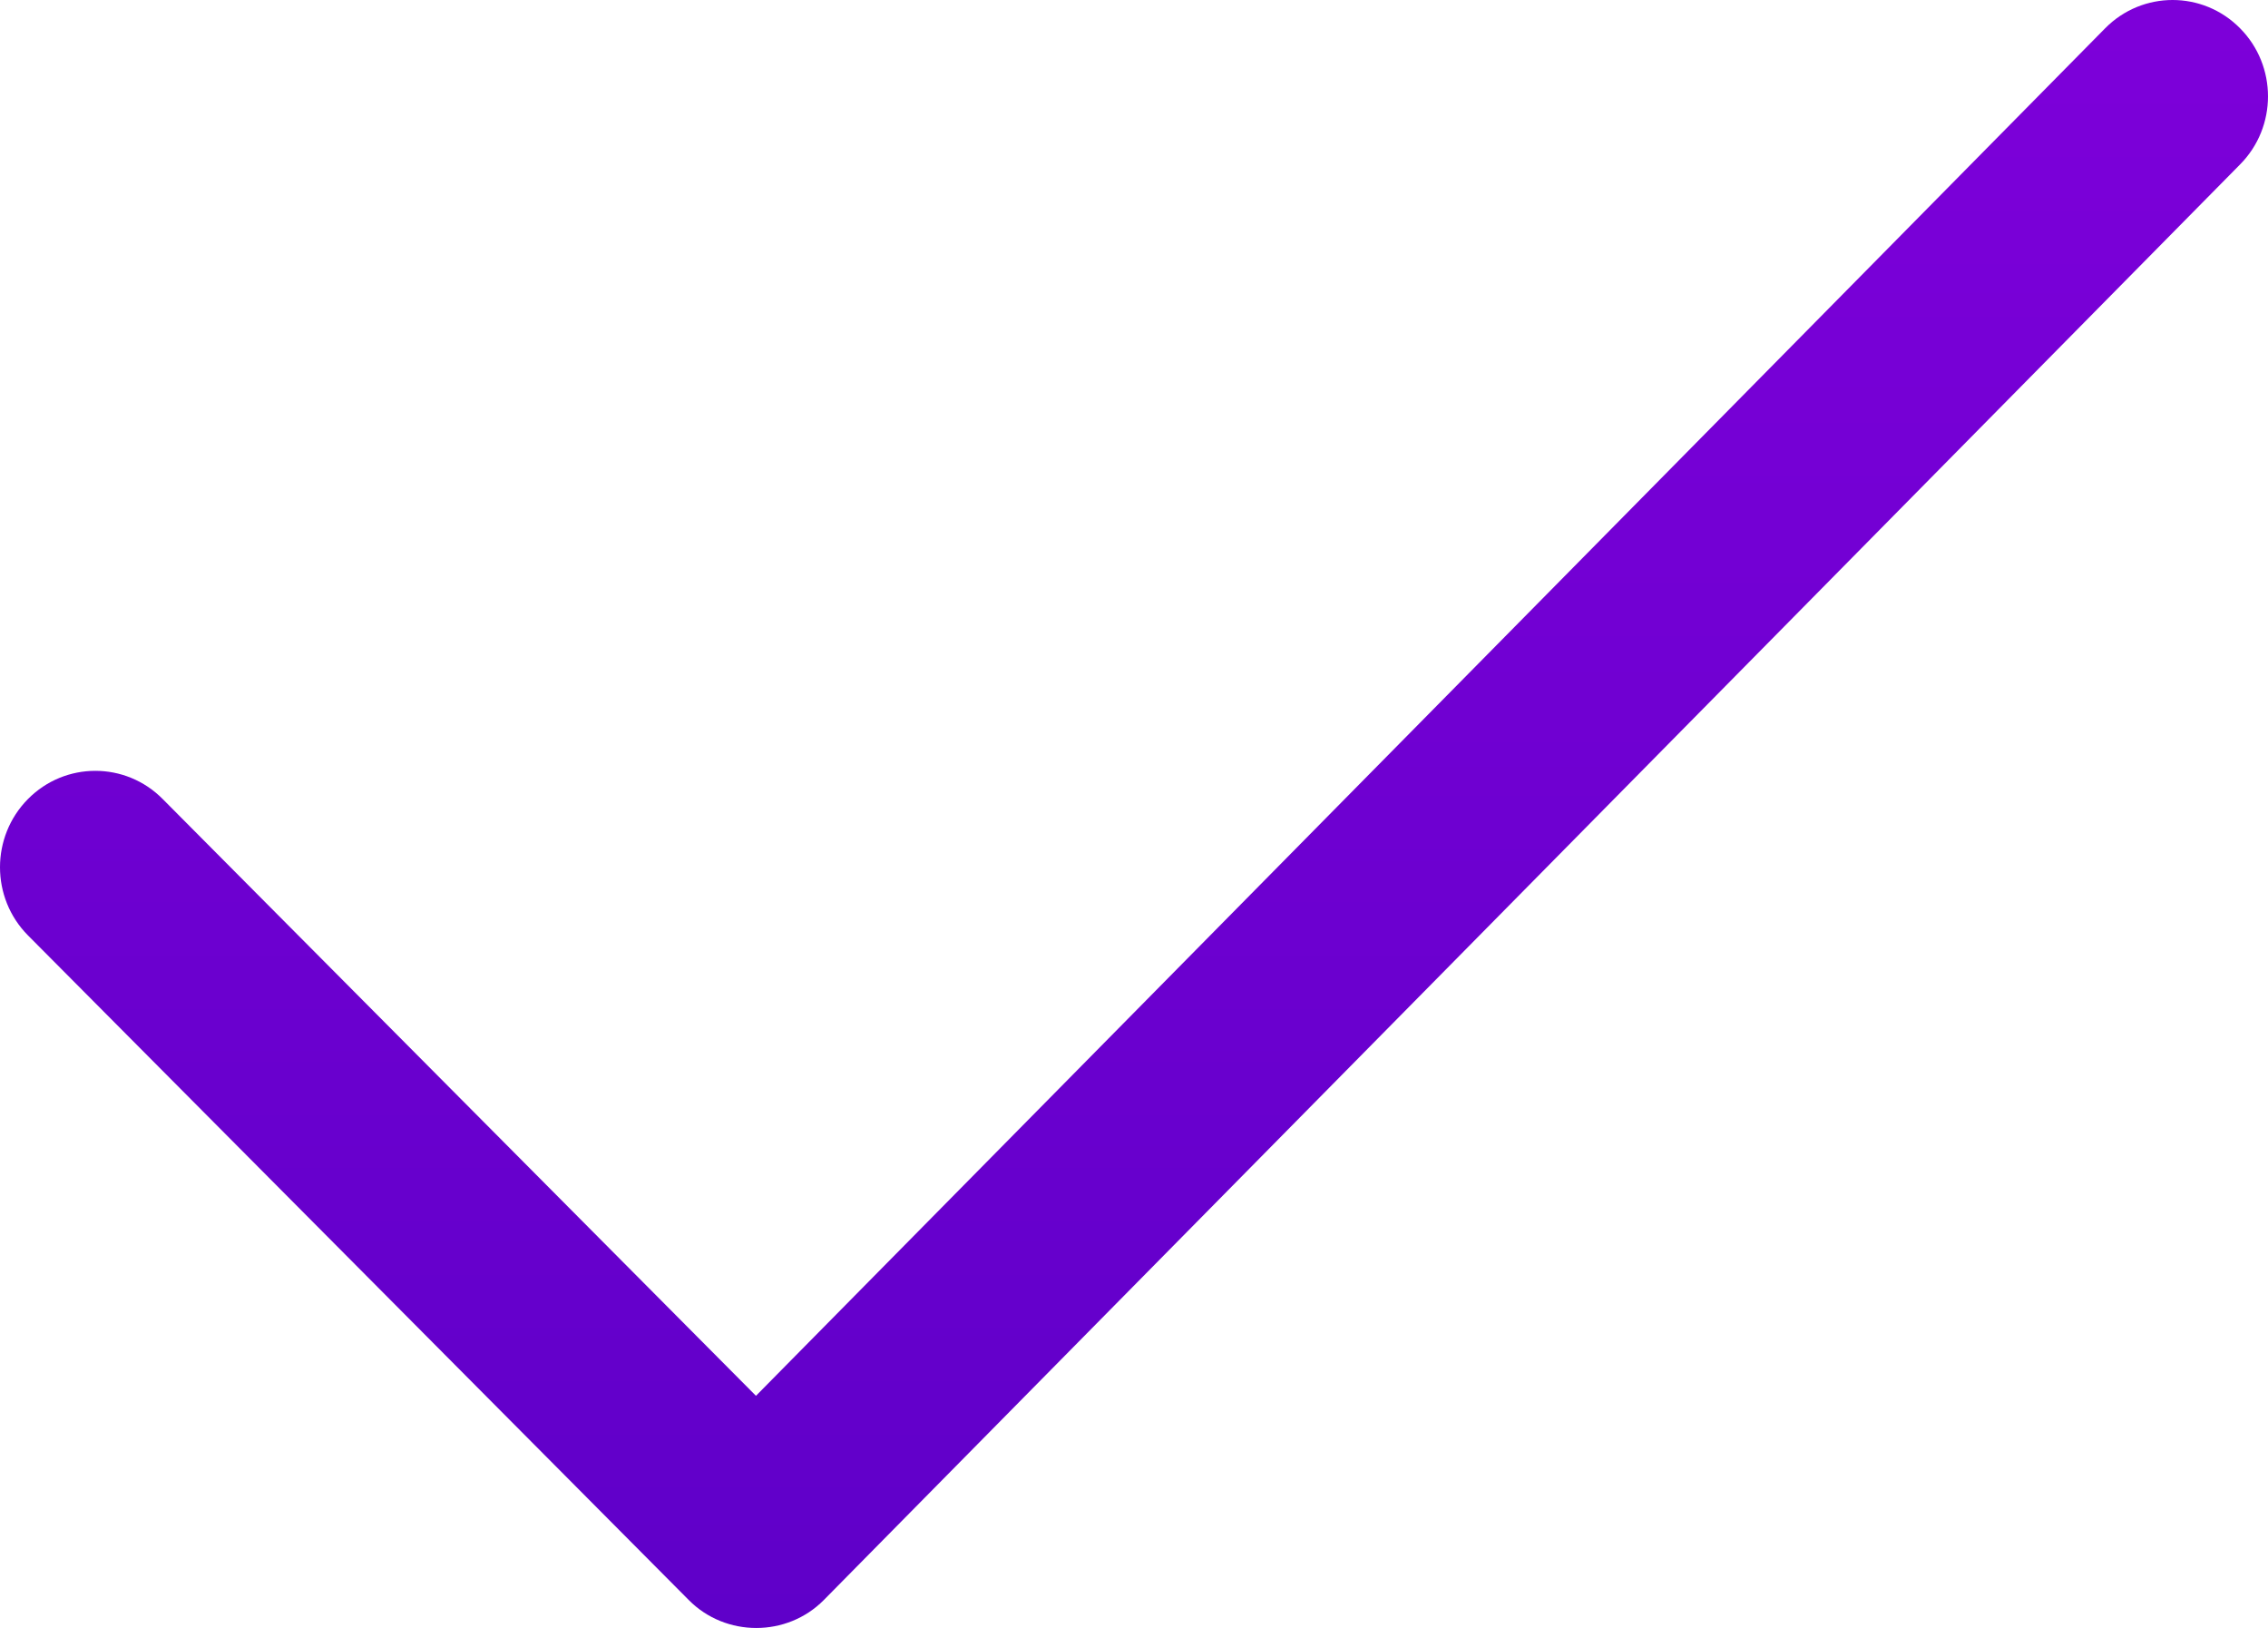 <?xml version="1.0" encoding="UTF-8"?>
<svg width="216px" height="155px" viewBox="0 0 216 155" version="1.1" xmlns="http://www.w3.org/2000/svg" xmlns:xlink="http://www.w3.org/1999/xlink">
    <!-- Generator: Sketch 52 (66869) - http://www.bohemiancoding.com/sketch -->
    <title>Check</title>
    <desc>Created with Sketch.</desc>
    <defs>
        <linearGradient x1="50%" y1="-59.007%" x2="50%" y2="124.601%" id="linearGradient-1">
            <stop stop-color="#9000E4" offset="0%"></stop>
            <stop stop-color="#5700C4" offset="100%"></stop>
        </linearGradient>
    </defs>
    <g id="↪️-Login-/-Dashboard" stroke="none" stroke-width="1" fill="none" fill-rule="evenodd">
        <g id="Dashboard_create_rdv_success" transform="translate(-2452, -2085)" fill="url(#linearGradient-1)">
            <path d="M2652.494,2087.69 L2523.997,2217.895 L2467.5,2161.081 C2463.956,2157.494 2458.201,2157.494 2454.658,2161.081 C2451.114,2164.668 2451.114,2170.475 2454.658,2174.053 L2517.602,2237.344 C2521.109,2240.885 2526.946,2240.885 2530.453,2237.344 L2665.335,2100.662 C2668.888,2097.084 2668.888,2091.268 2665.336,2087.69 C2661.792,2084.103 2656.037,2084.103 2652.494,2087.69 Z" id="Check"></path>
        </g>
    </g>
</svg>